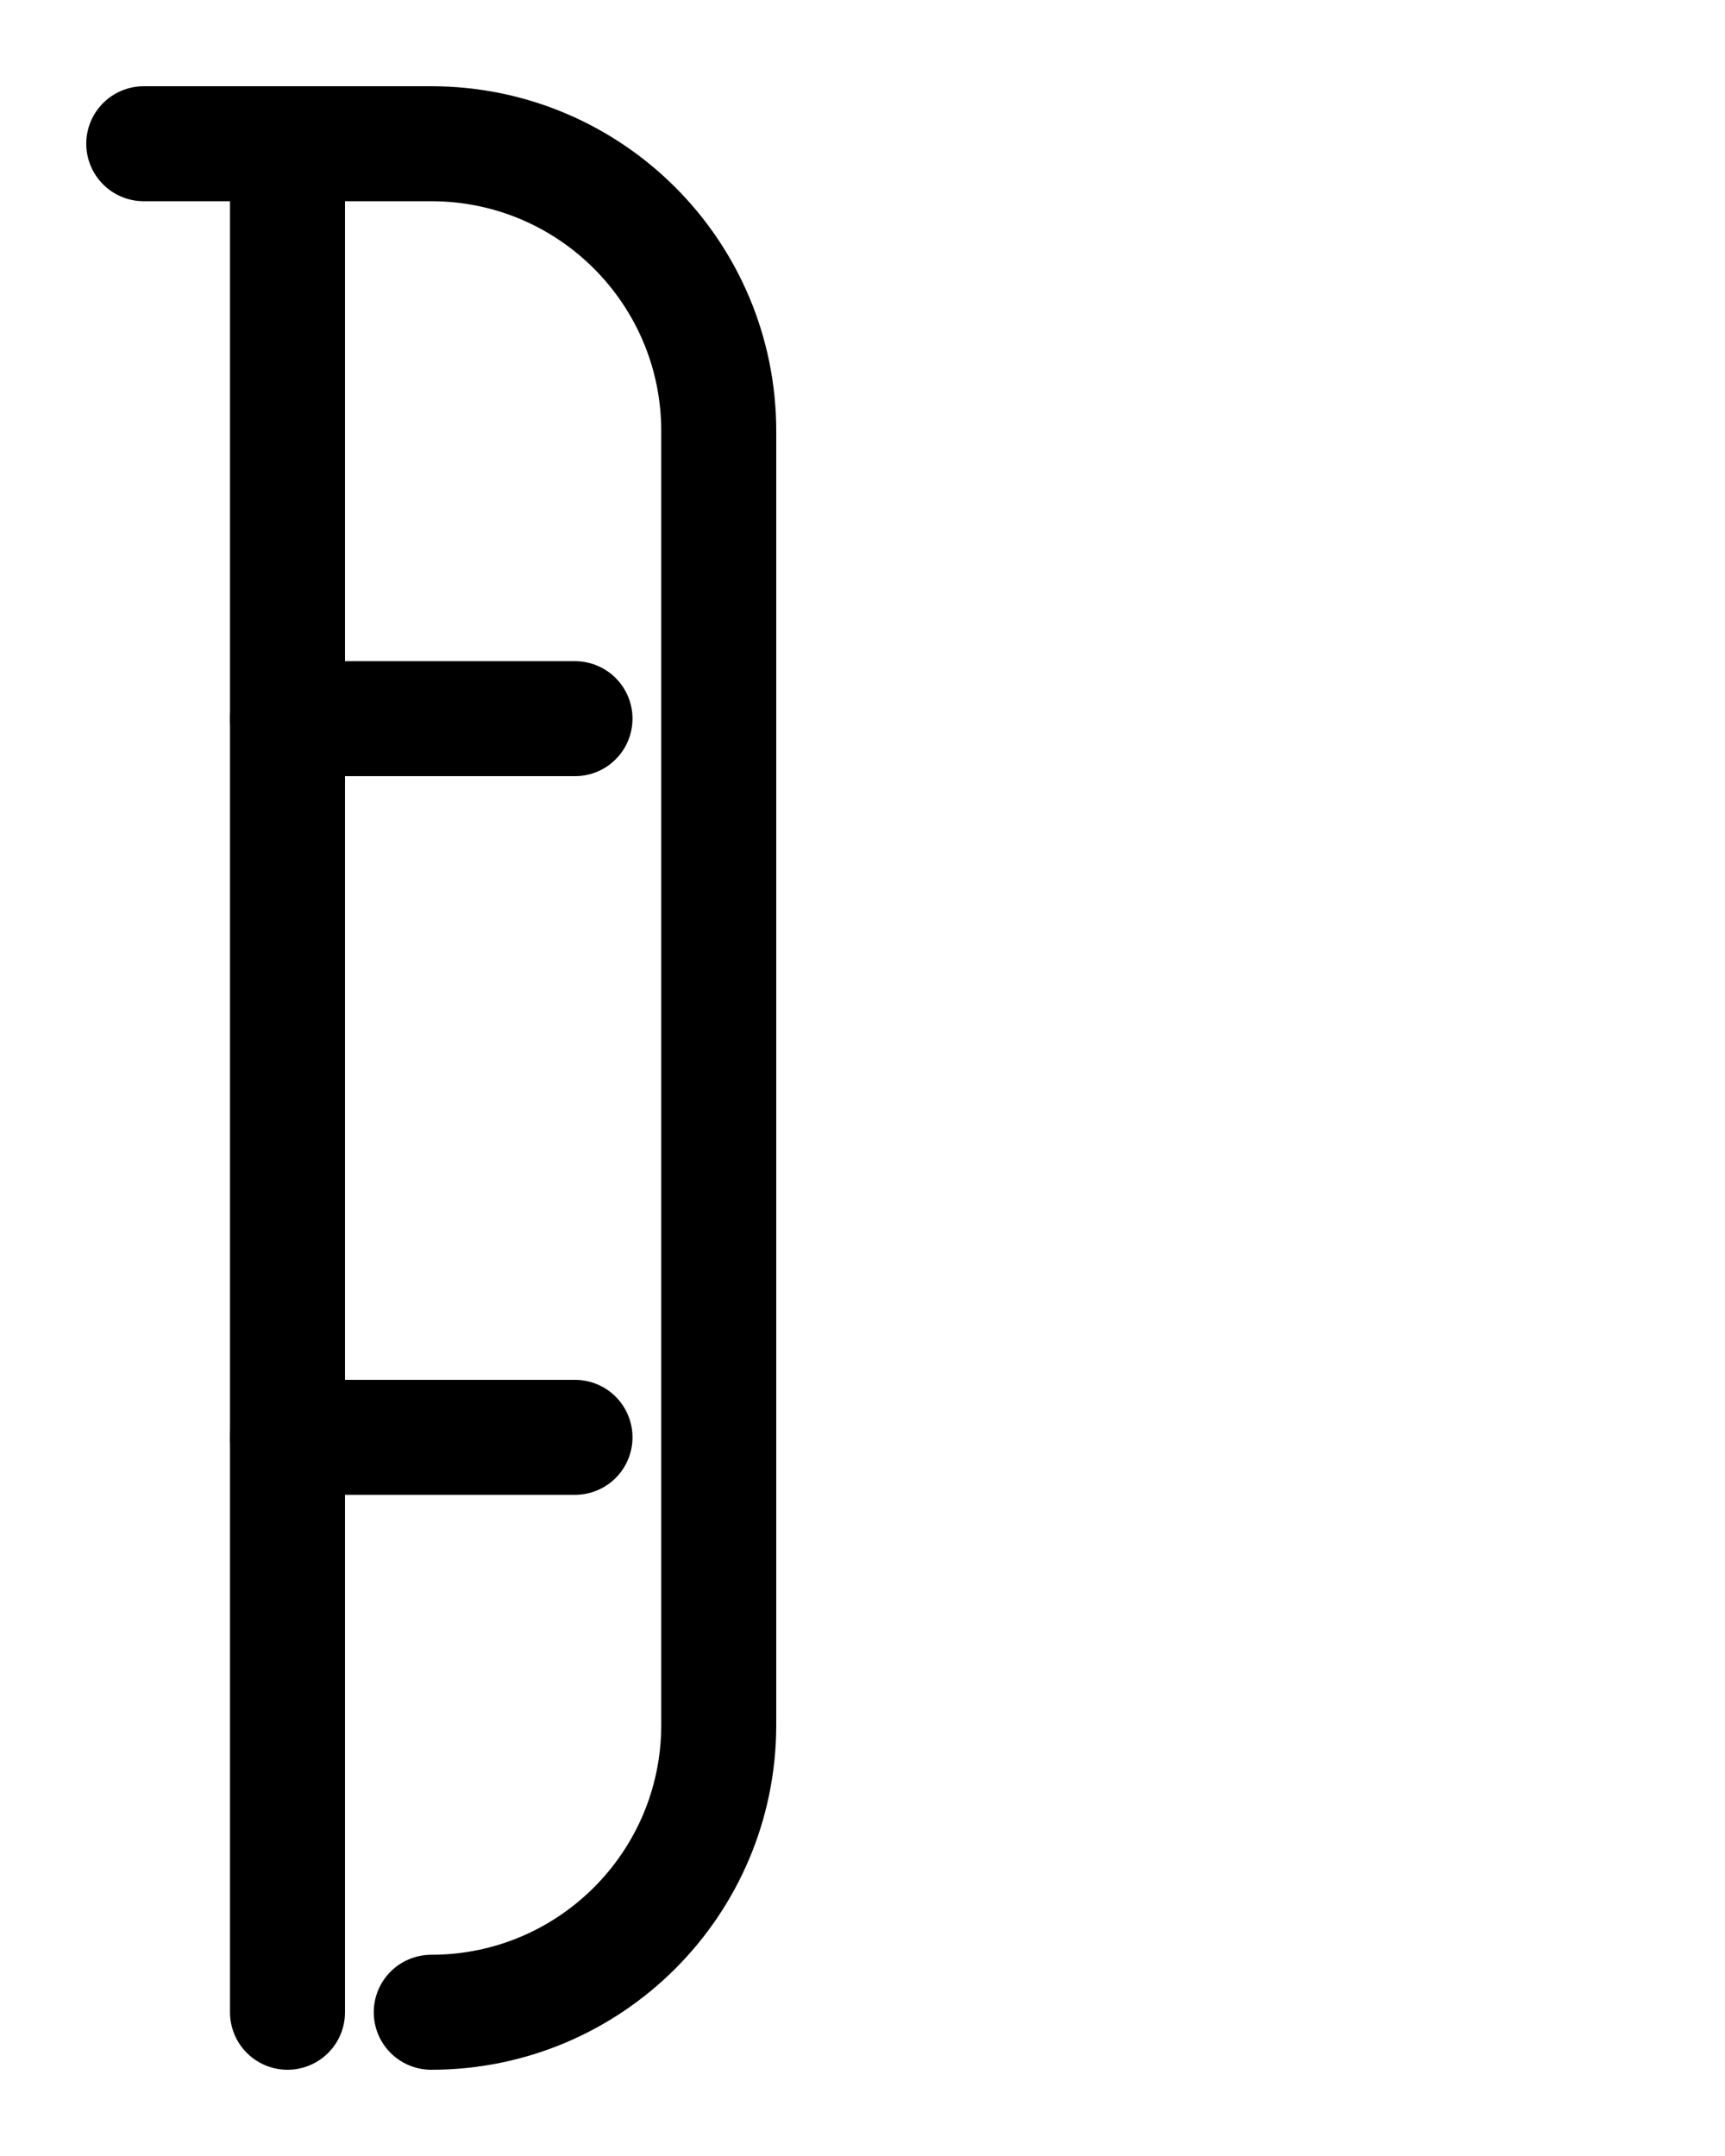 <?xml version="1.0" encoding="utf-8"?>
<!-- Generator: Adobe Illustrator 26.0.0, SVG Export Plug-In . SVG Version: 6.00 Build 0)  -->
<svg version="1.1" id="图层_1" xmlns="http://www.w3.org/2000/svg" xmlns:xlink="http://www.w3.org/1999/xlink" x="0px" y="0px"
	 viewBox="0 0 720 900" style="enable-background:new 0 0 720 900;" xml:space="preserve">
<style type="text/css">
	.st0{fill:none;stroke:#000000;stroke-width:48;stroke-linecap:round;stroke-linejoin:round;stroke-miterlimit:10;}
</style>
<path class="st0" d="M60,60h120c66.3,0,120,53.7,120,120v540c0,66.3-53.7,120-120,120"/>
<line class="st0" x1="120" y1="60" x2="120" y2="840"/>
<line class="st0" x1="120" y1="300" x2="240" y2="300"/>
<line class="st0" x1="120" y1="600" x2="240" y2="600"/>
</svg>
